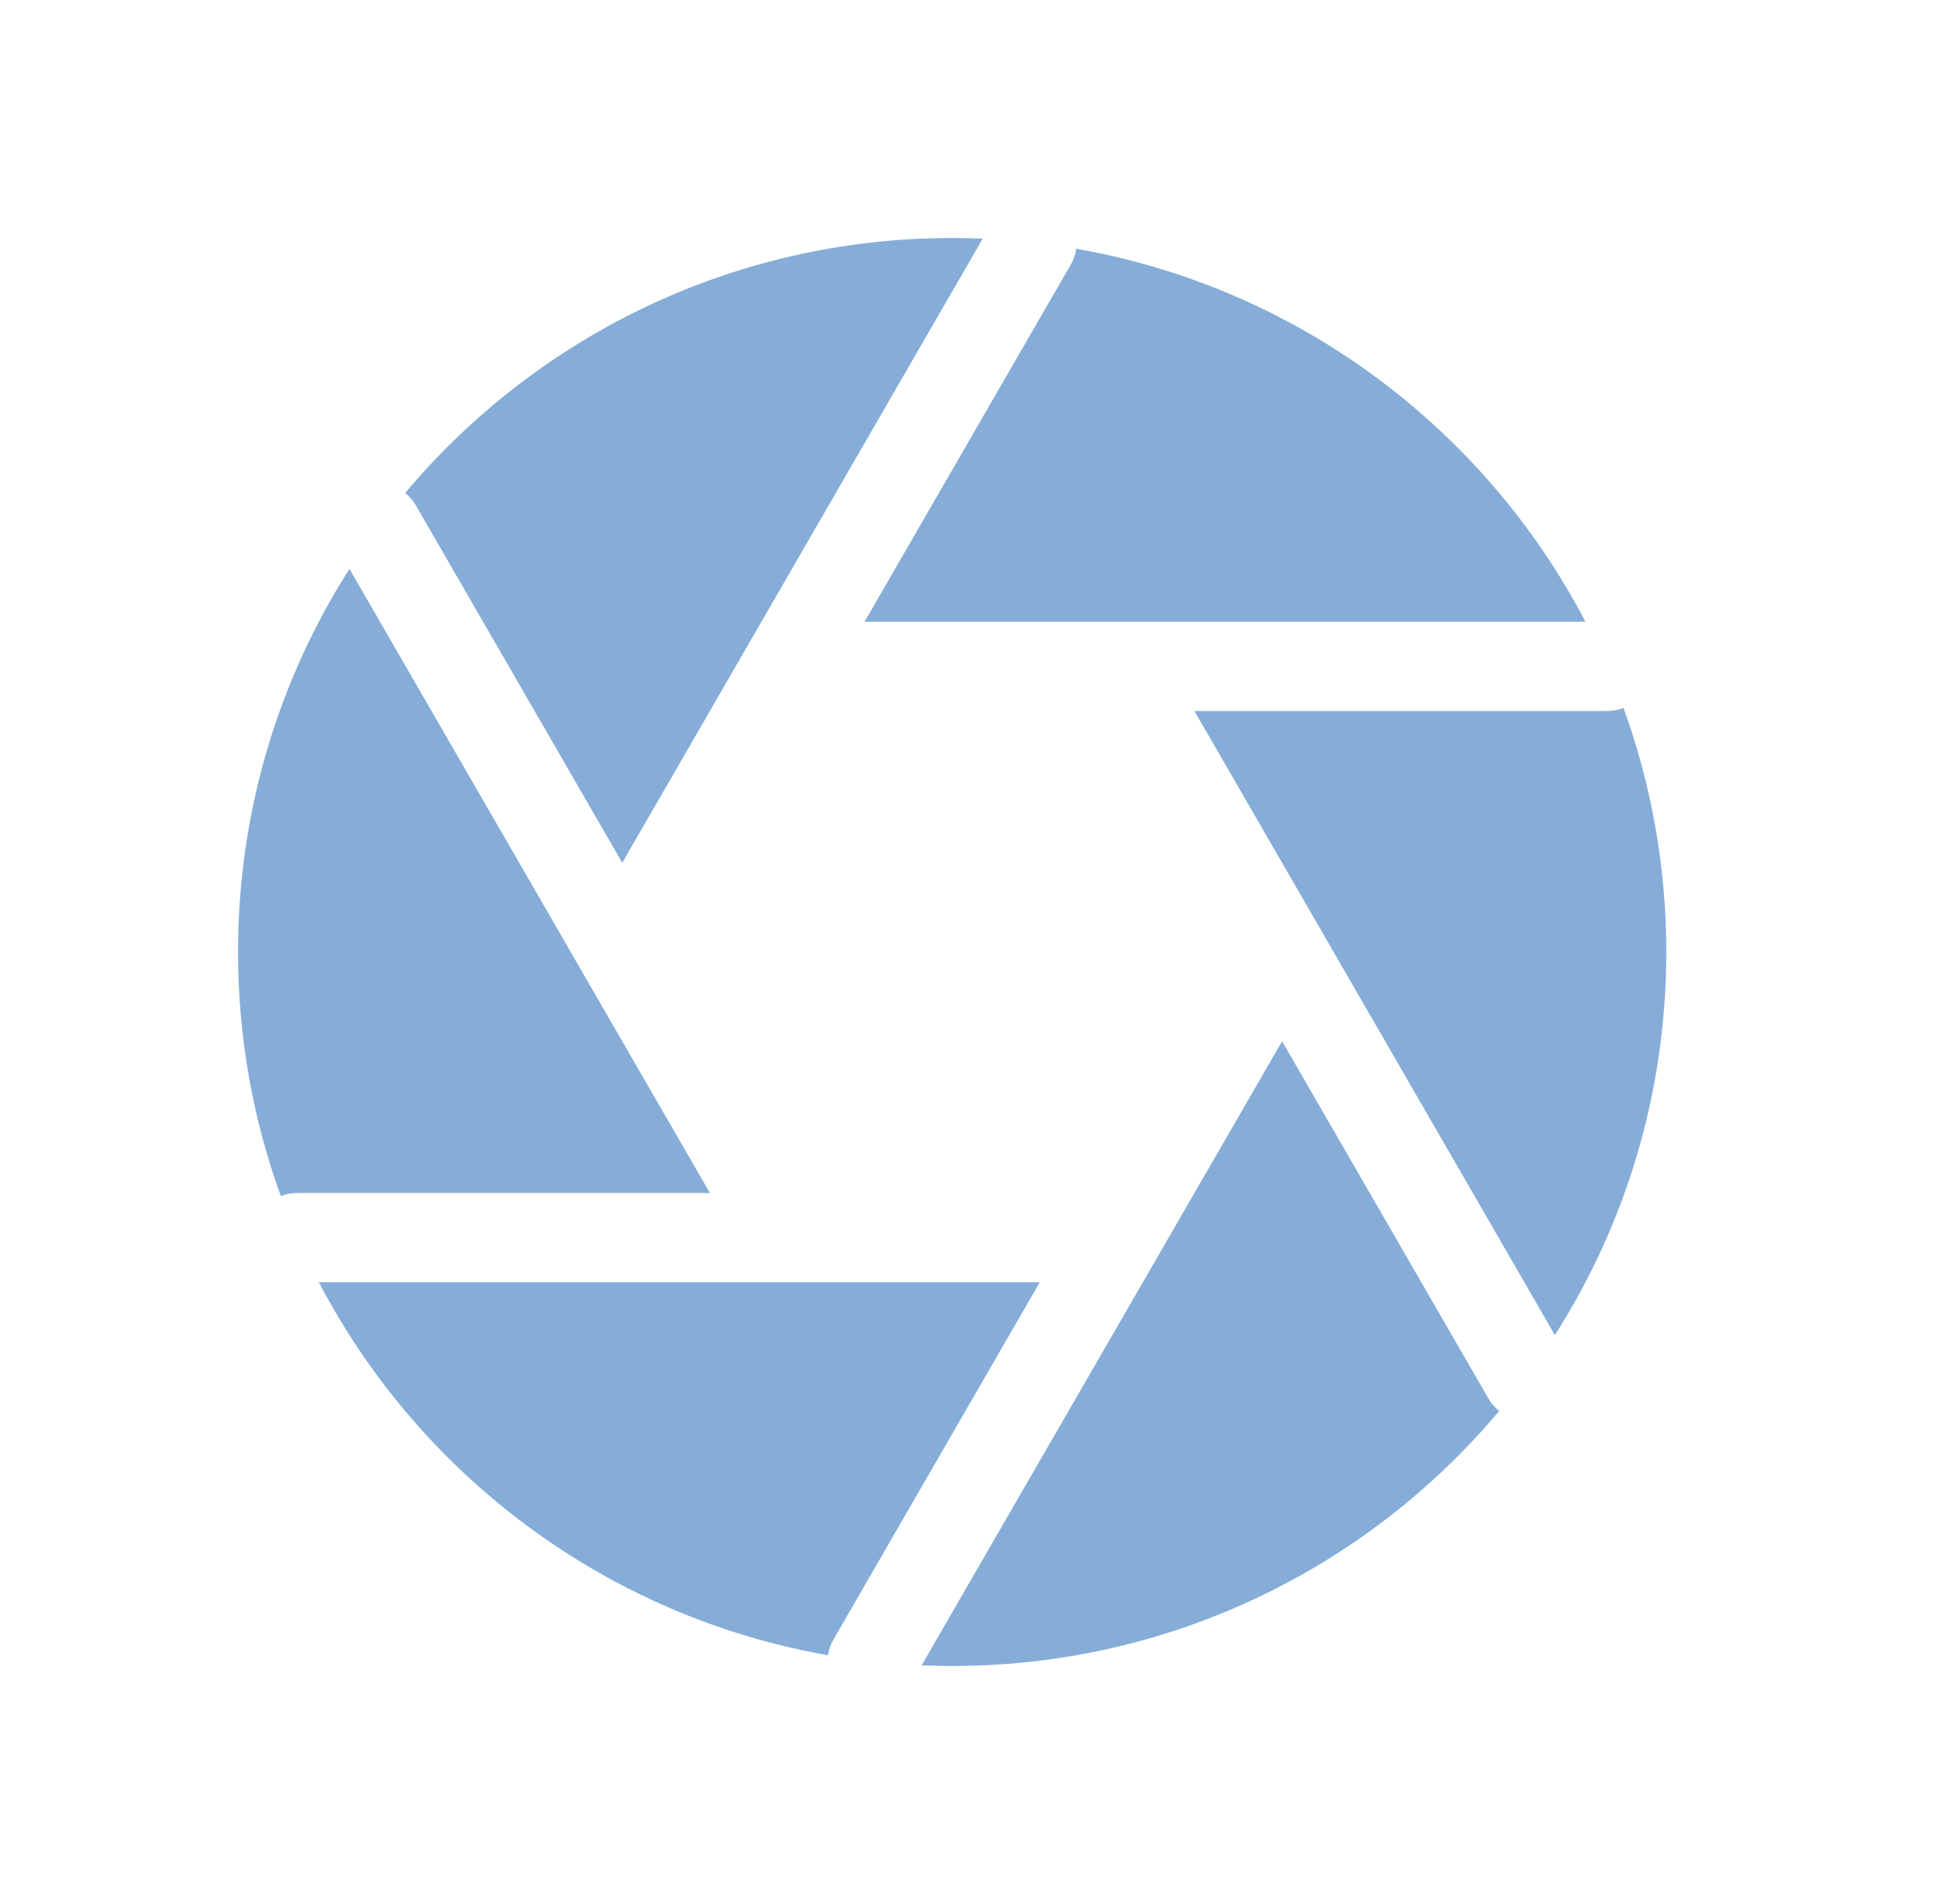 <svg width="49" height="48" viewBox="0 0 49 48" fill="#85ADD8" xmlns="http://www.w3.org/2000/svg">
<path d="M24 6C24.258 6 24.515 6.005 24.77 6.016L15.684 21.75L10.484 12.745C10.412 12.62 10.319 12.514 10.212 12.428C13.514 8.498 18.465 6 24 6Z" fill="inherit"/>
<path d="M8.808 14.342C7.03 17.133 6 20.446 6 24C6 26.161 6.381 28.234 7.079 30.154C7.208 30.103 7.348 30.075 7.494 30.075H17.893L14.725 24.589C14.715 24.572 14.705 24.555 14.696 24.538L8.808 14.342Z" fill="inherit"/>
<path d="M20.871 41.729C15.281 40.749 10.579 37.191 8.037 32.325H19.826C19.837 32.325 19.849 32.325 19.86 32.325H26.209L21.01 41.329C20.936 41.456 20.891 41.592 20.871 41.729Z" fill="inherit"/>
<path d="M23.23 41.984C23.485 41.995 23.742 42 24 42C29.535 42 34.486 39.502 37.788 35.572C37.681 35.486 37.588 35.38 37.516 35.255L32.316 26.25L23.23 41.984Z" fill="inherit"/>
<path d="M33.305 23.463L39.192 33.658C40.97 30.868 42 27.554 42 24C42 21.839 41.619 19.766 40.921 17.846C40.792 17.897 40.652 17.925 40.506 17.925H30.107L33.274 23.41C33.285 23.427 33.295 23.445 33.305 23.463Z" fill="inherit"/>
<path d="M28.136 15.675H21.791L26.99 6.671C27.064 6.543 27.109 6.408 27.129 6.271C32.719 7.251 37.421 10.809 39.963 15.675H28.177C28.164 15.675 28.15 15.675 28.136 15.675Z" fill="inherit"/>
</svg>
